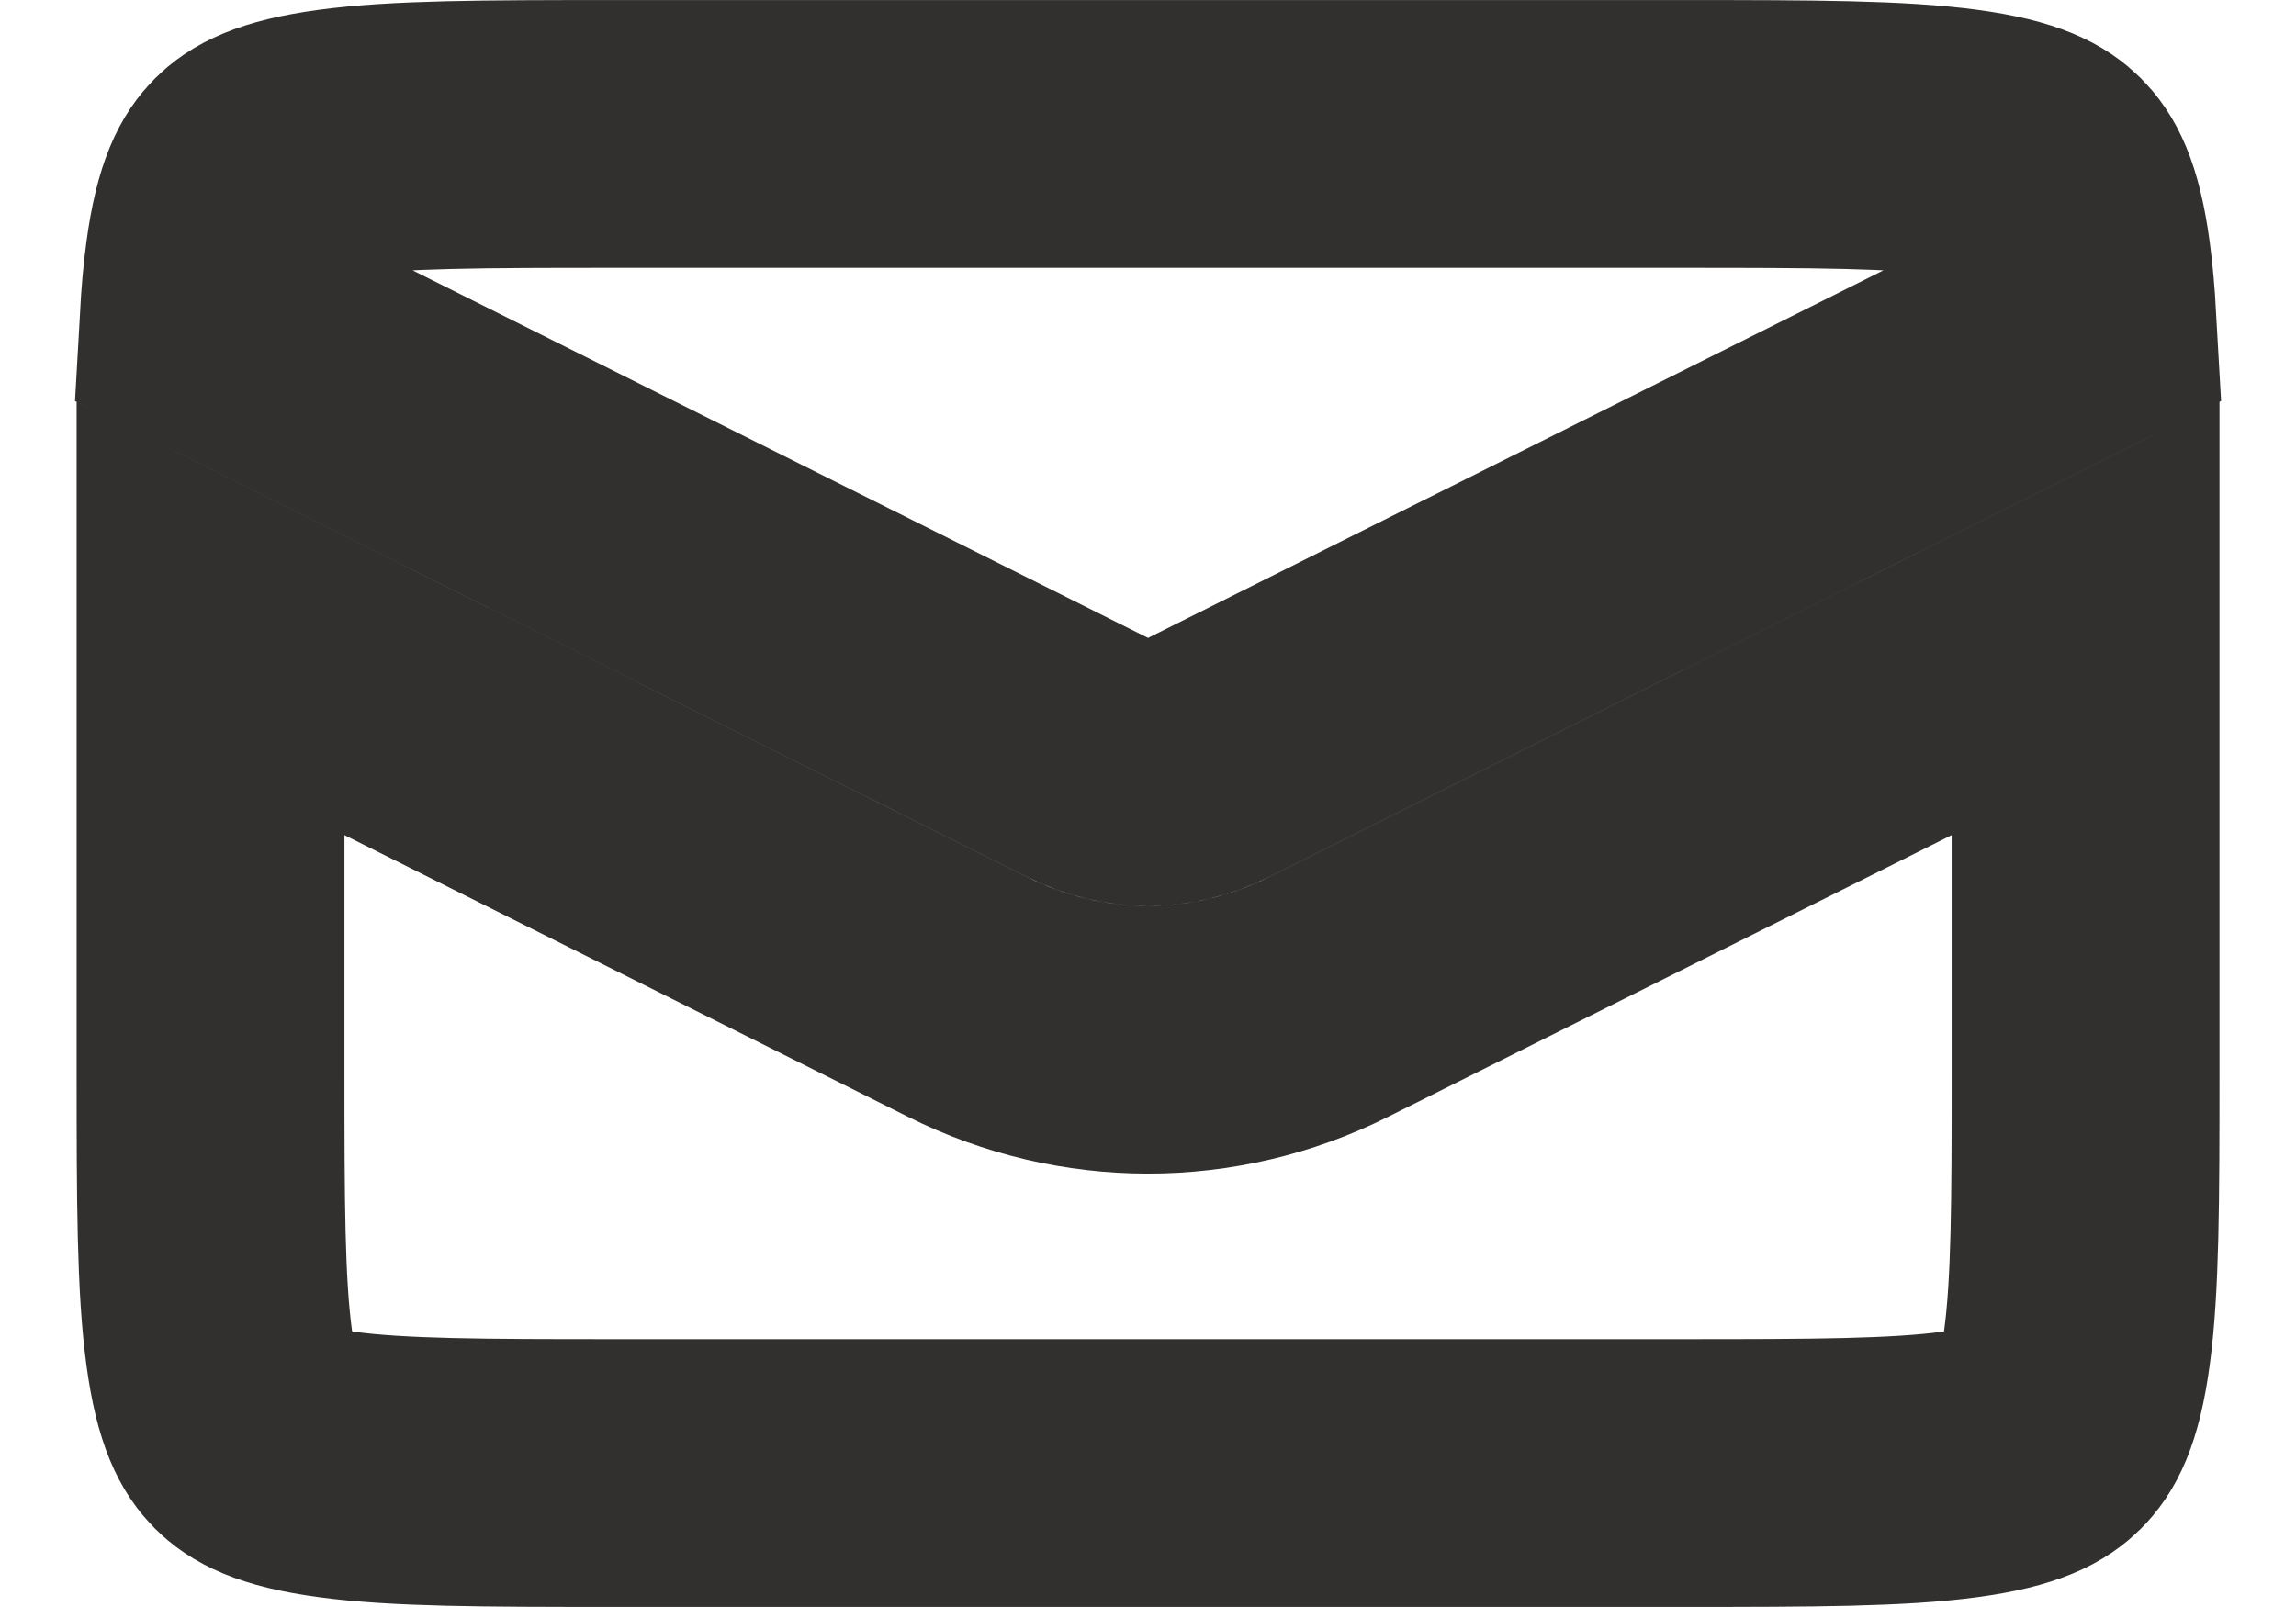 <svg width="20" height="14" viewBox="0 0 20 14" fill="none" xmlns="http://www.w3.org/2000/svg">
<path d="M1.834 9.333V5.388L8.435 8.688C9.42 9.181 10.58 9.181 11.566 8.688L18.167 5.388V9.333C18.167 10.466 18.165 11.199 18.092 11.738C18.024 12.244 17.914 12.403 17.825 12.492C17.736 12.58 17.578 12.69 17.072 12.758C16.532 12.831 15.8 12.833 14.667 12.833H5.334C4.201 12.833 3.468 12.831 2.929 12.758C2.423 12.69 2.264 12.58 2.175 12.492C2.087 12.403 1.977 12.244 1.909 11.738C1.836 11.199 1.834 10.466 1.834 9.333ZM18.14 2.793L10.522 6.601C10.194 6.766 9.807 6.766 9.479 6.601L1.861 2.793C1.872 2.596 1.887 2.42 1.909 2.262C1.977 1.756 2.087 1.597 2.175 1.508C2.264 1.42 2.423 1.31 2.929 1.242C3.468 1.169 4.201 1.167 5.334 1.167H14.667C15.8 1.167 16.532 1.169 17.072 1.242C17.578 1.31 17.736 1.42 17.825 1.508C17.914 1.597 18.024 1.756 18.092 2.262C18.113 2.42 18.129 2.596 18.14 2.793Z" stroke="#31302E" stroke-width="2.333"/>
</svg>
